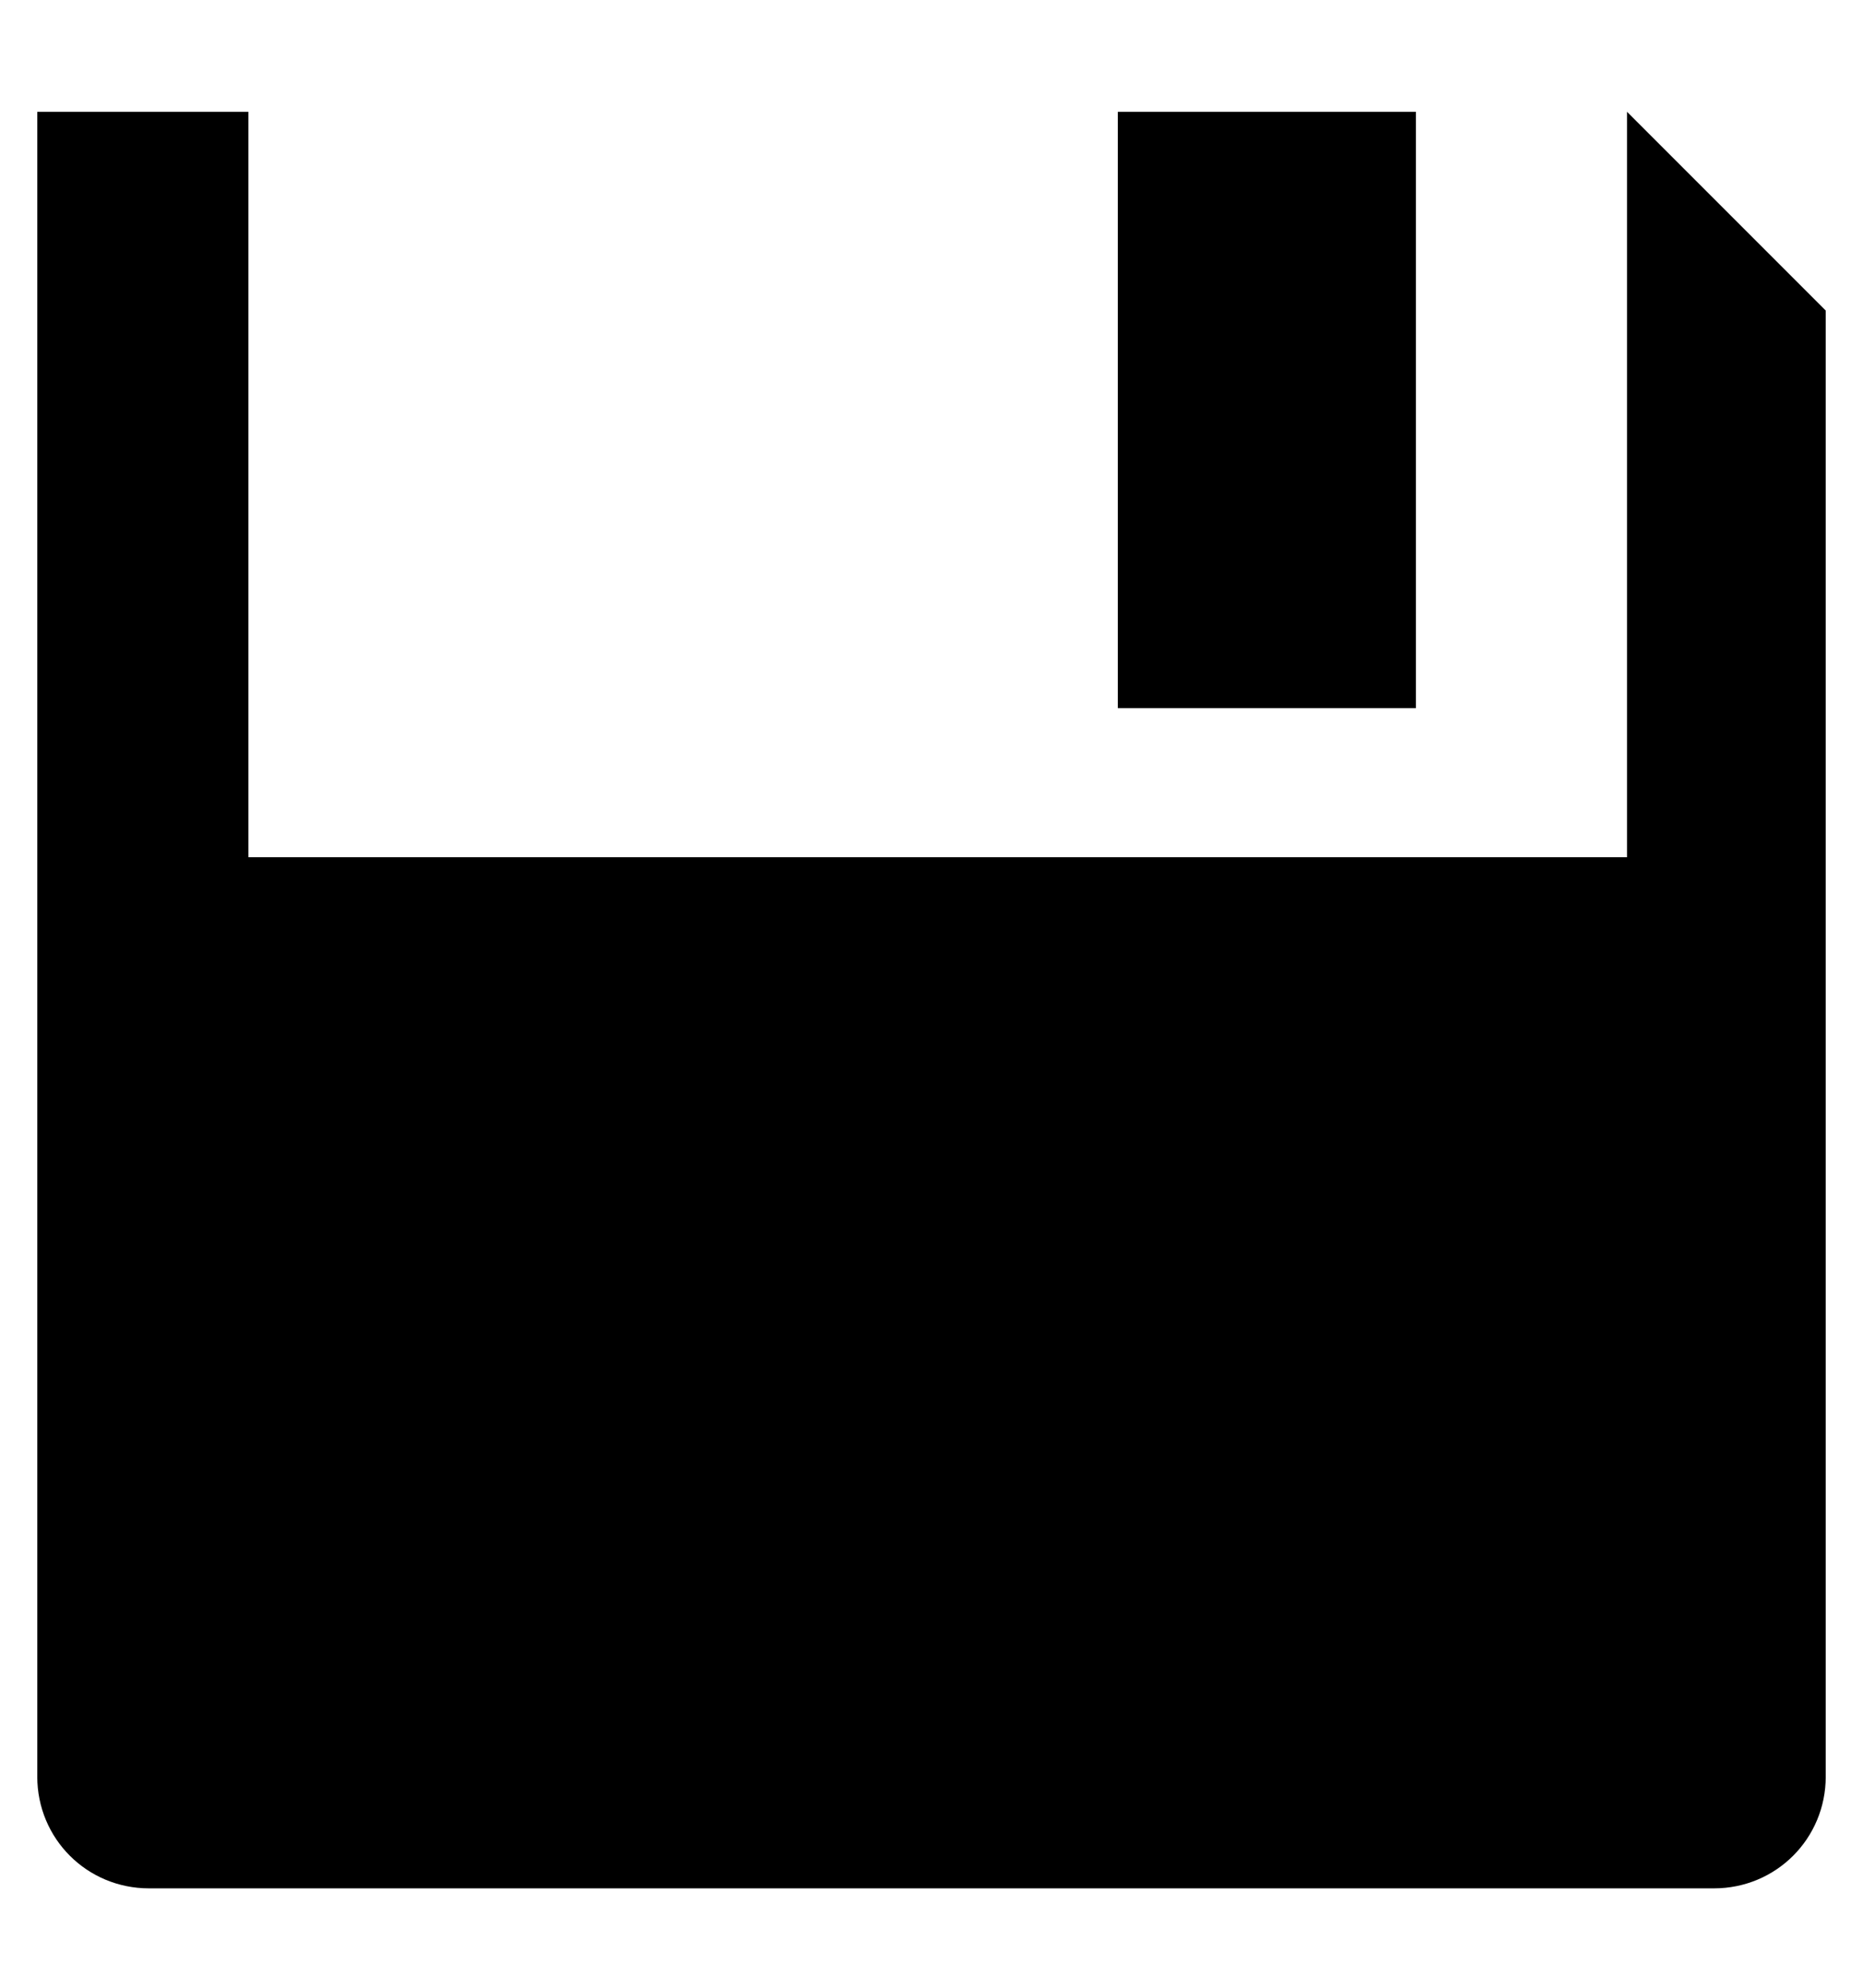 <?xml version="1.0" encoding="utf-8"?>
<!-- Generator: Adobe Illustrator 18.1.0, SVG Export Plug-In . SVG Version: 6.00 Build 0)  -->
<svg version="1.1" id="Layer_1" xmlns:sketch="http://www.bohemiancoding.com/sketch/ns"
	 xmlns="http://www.w3.org/2000/svg" xmlns:xlink="http://www.w3.org/1999/xlink" x="0px" y="0px" viewBox="-472 273 15 16"
	 enable-background="new -472 273 15 16" xml:space="preserve">
<g id="Page-1" sketch:type="MSPage">
	<g id="Fill-1-_x2B_-Fill-2" sketch:type="MSLayerGroup">
		<path id="Fill-1" sketch:type="MSShapeGroup" d="M-458.9,273.9v6H-470v-6h-1.7v13.4c0,0.5,0.4,0.9,0.9,0.9h12.6
			c0.5,0,0.9-0.4,0.9-0.9v-11.8L-458.9,273.9"/>
		<path id="Fill-2" sketch:type="MSShapeGroup" d="M-463,273.9h2.4v4.8h-2.4V273.9z"/>
	</g>
</g>
</svg>
